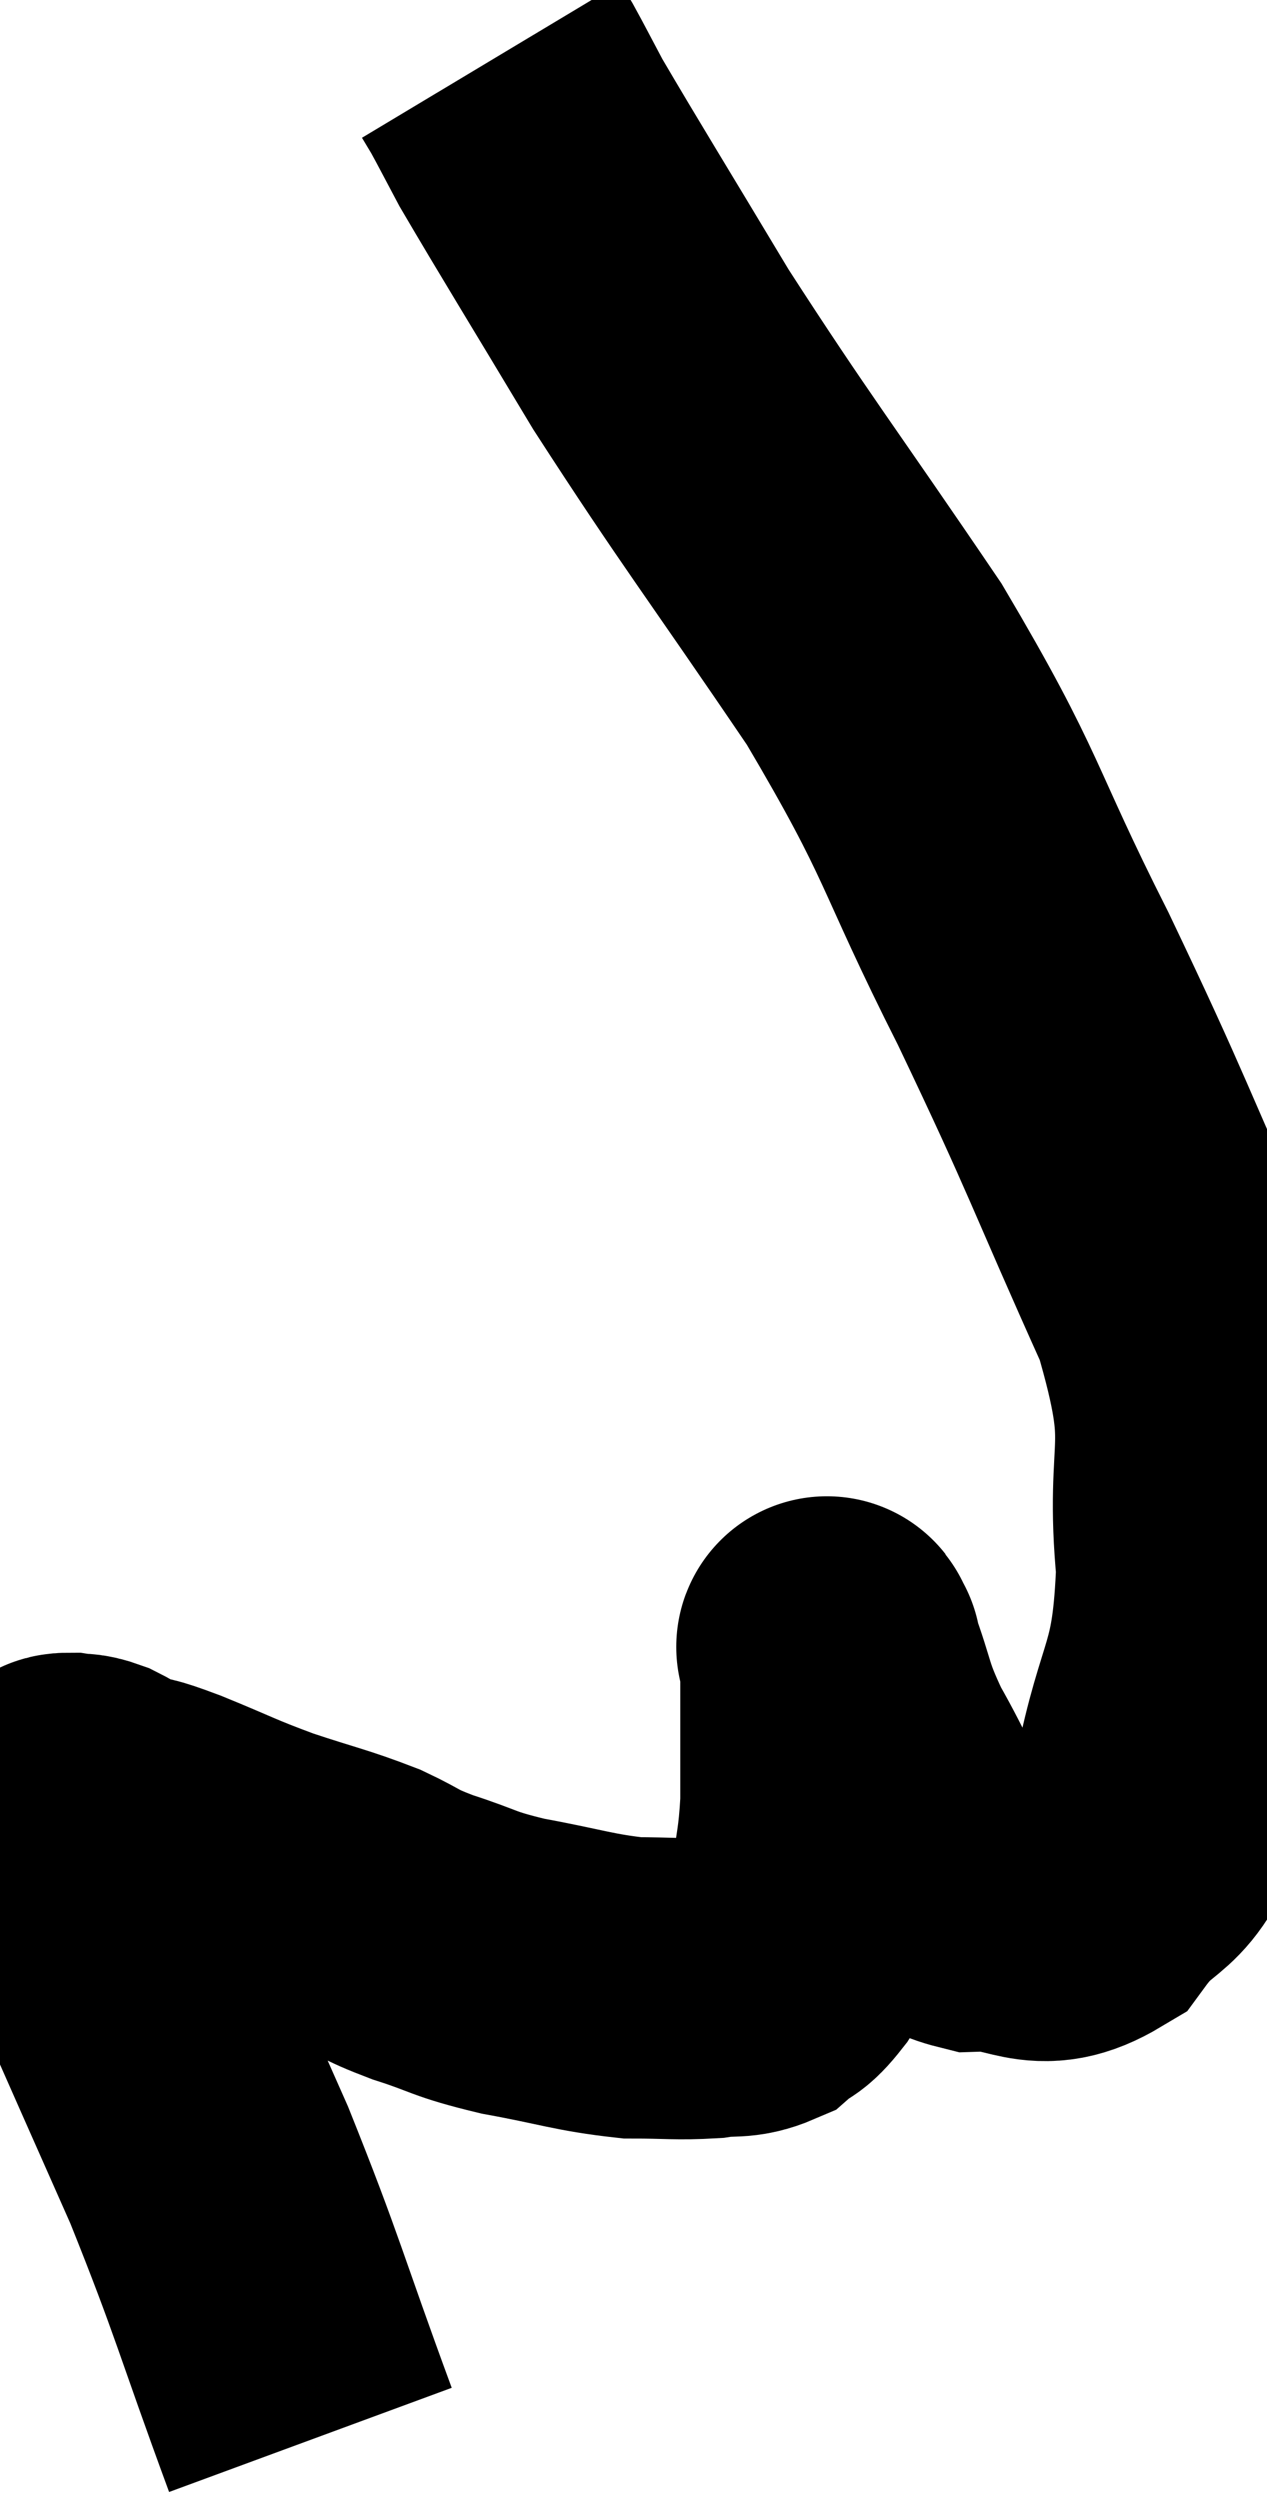 <svg xmlns="http://www.w3.org/2000/svg" viewBox="7.627 4.46 21.033 41.48" width="21.033" height="41.48"><path d="M 12.78 44.94 C 11.94 42.66, 11.925 42.435, 11.1 40.38 C 10.29 38.55, 10.095 38.115, 9.48 36.72 C 9.06 35.76, 8.85 35.325, 8.64 34.8 C 8.64 34.71, 8.64 34.665, 8.64 34.62 C 8.64 34.62, 8.64 34.62, 8.64 34.62 C 8.64 34.62, 8.64 34.62, 8.64 34.62 C 8.64 34.62, 8.64 34.62, 8.64 34.62 C 8.64 34.62, 8.64 34.665, 8.64 34.62 C 8.64 34.53, 8.61 34.5, 8.64 34.44 C 8.7 34.41, 8.64 34.38, 8.76 34.38 C 8.94 34.41, 8.91 34.365, 9.12 34.44 C 9.36 34.56, 9.285 34.56, 9.6 34.68 C 9.99 34.8, 9.78 34.695, 10.38 34.92 C 11.19 35.25, 11.19 35.28, 12 35.58 C 12.81 35.85, 12.96 35.865, 13.62 36.12 C 14.13 36.36, 14.01 36.36, 14.64 36.6 C 15.39 36.84, 15.27 36.87, 16.14 37.08 C 17.13 37.26, 17.31 37.35, 18.12 37.44 C 18.75 37.44, 18.87 37.47, 19.38 37.44 C 19.77 37.38, 19.845 37.455, 20.16 37.32 C 20.4 37.11, 20.37 37.245, 20.64 36.9 C 20.94 36.42, 21.045 36.57, 21.24 35.94 C 21.33 35.16, 21.375 35.16, 21.42 34.38 C 21.42 33.6, 21.42 33.435, 21.42 32.82 C 21.42 32.37, 21.42 32.145, 21.42 31.92 C 21.42 31.92, 21.42 31.92, 21.42 31.92 C 21.42 31.92, 21.42 31.905, 21.42 31.92 C 21.42 31.95, 21.27 31.56, 21.42 31.98 C 21.72 32.79, 21.63 32.775, 22.02 33.6 C 22.5 34.44, 22.53 34.68, 22.98 35.28 C 23.4 35.64, 23.16 35.835, 23.82 36 C 24.72 35.97, 24.84 36.405, 25.62 35.94 C 26.28 35.04, 26.43 35.505, 26.94 34.14 C 27.3 32.31, 27.585 32.475, 27.66 30.48 C 27.45 28.32, 27.96 28.605, 27.24 26.16 C 26.01 23.43, 26.055 23.37, 24.78 20.7 C 23.46 18.09, 23.685 18.09, 22.14 15.48 C 20.37 12.87, 20.025 12.465, 18.6 10.26 C 17.52 8.46, 17.1 7.785, 16.44 6.66 C 16.2 6.21, 16.125 6.06, 15.96 5.76 C 15.87 5.61, 15.825 5.535, 15.78 5.46 L 15.78 5.46" fill="none" stroke="black" stroke-width="5"></path></svg>